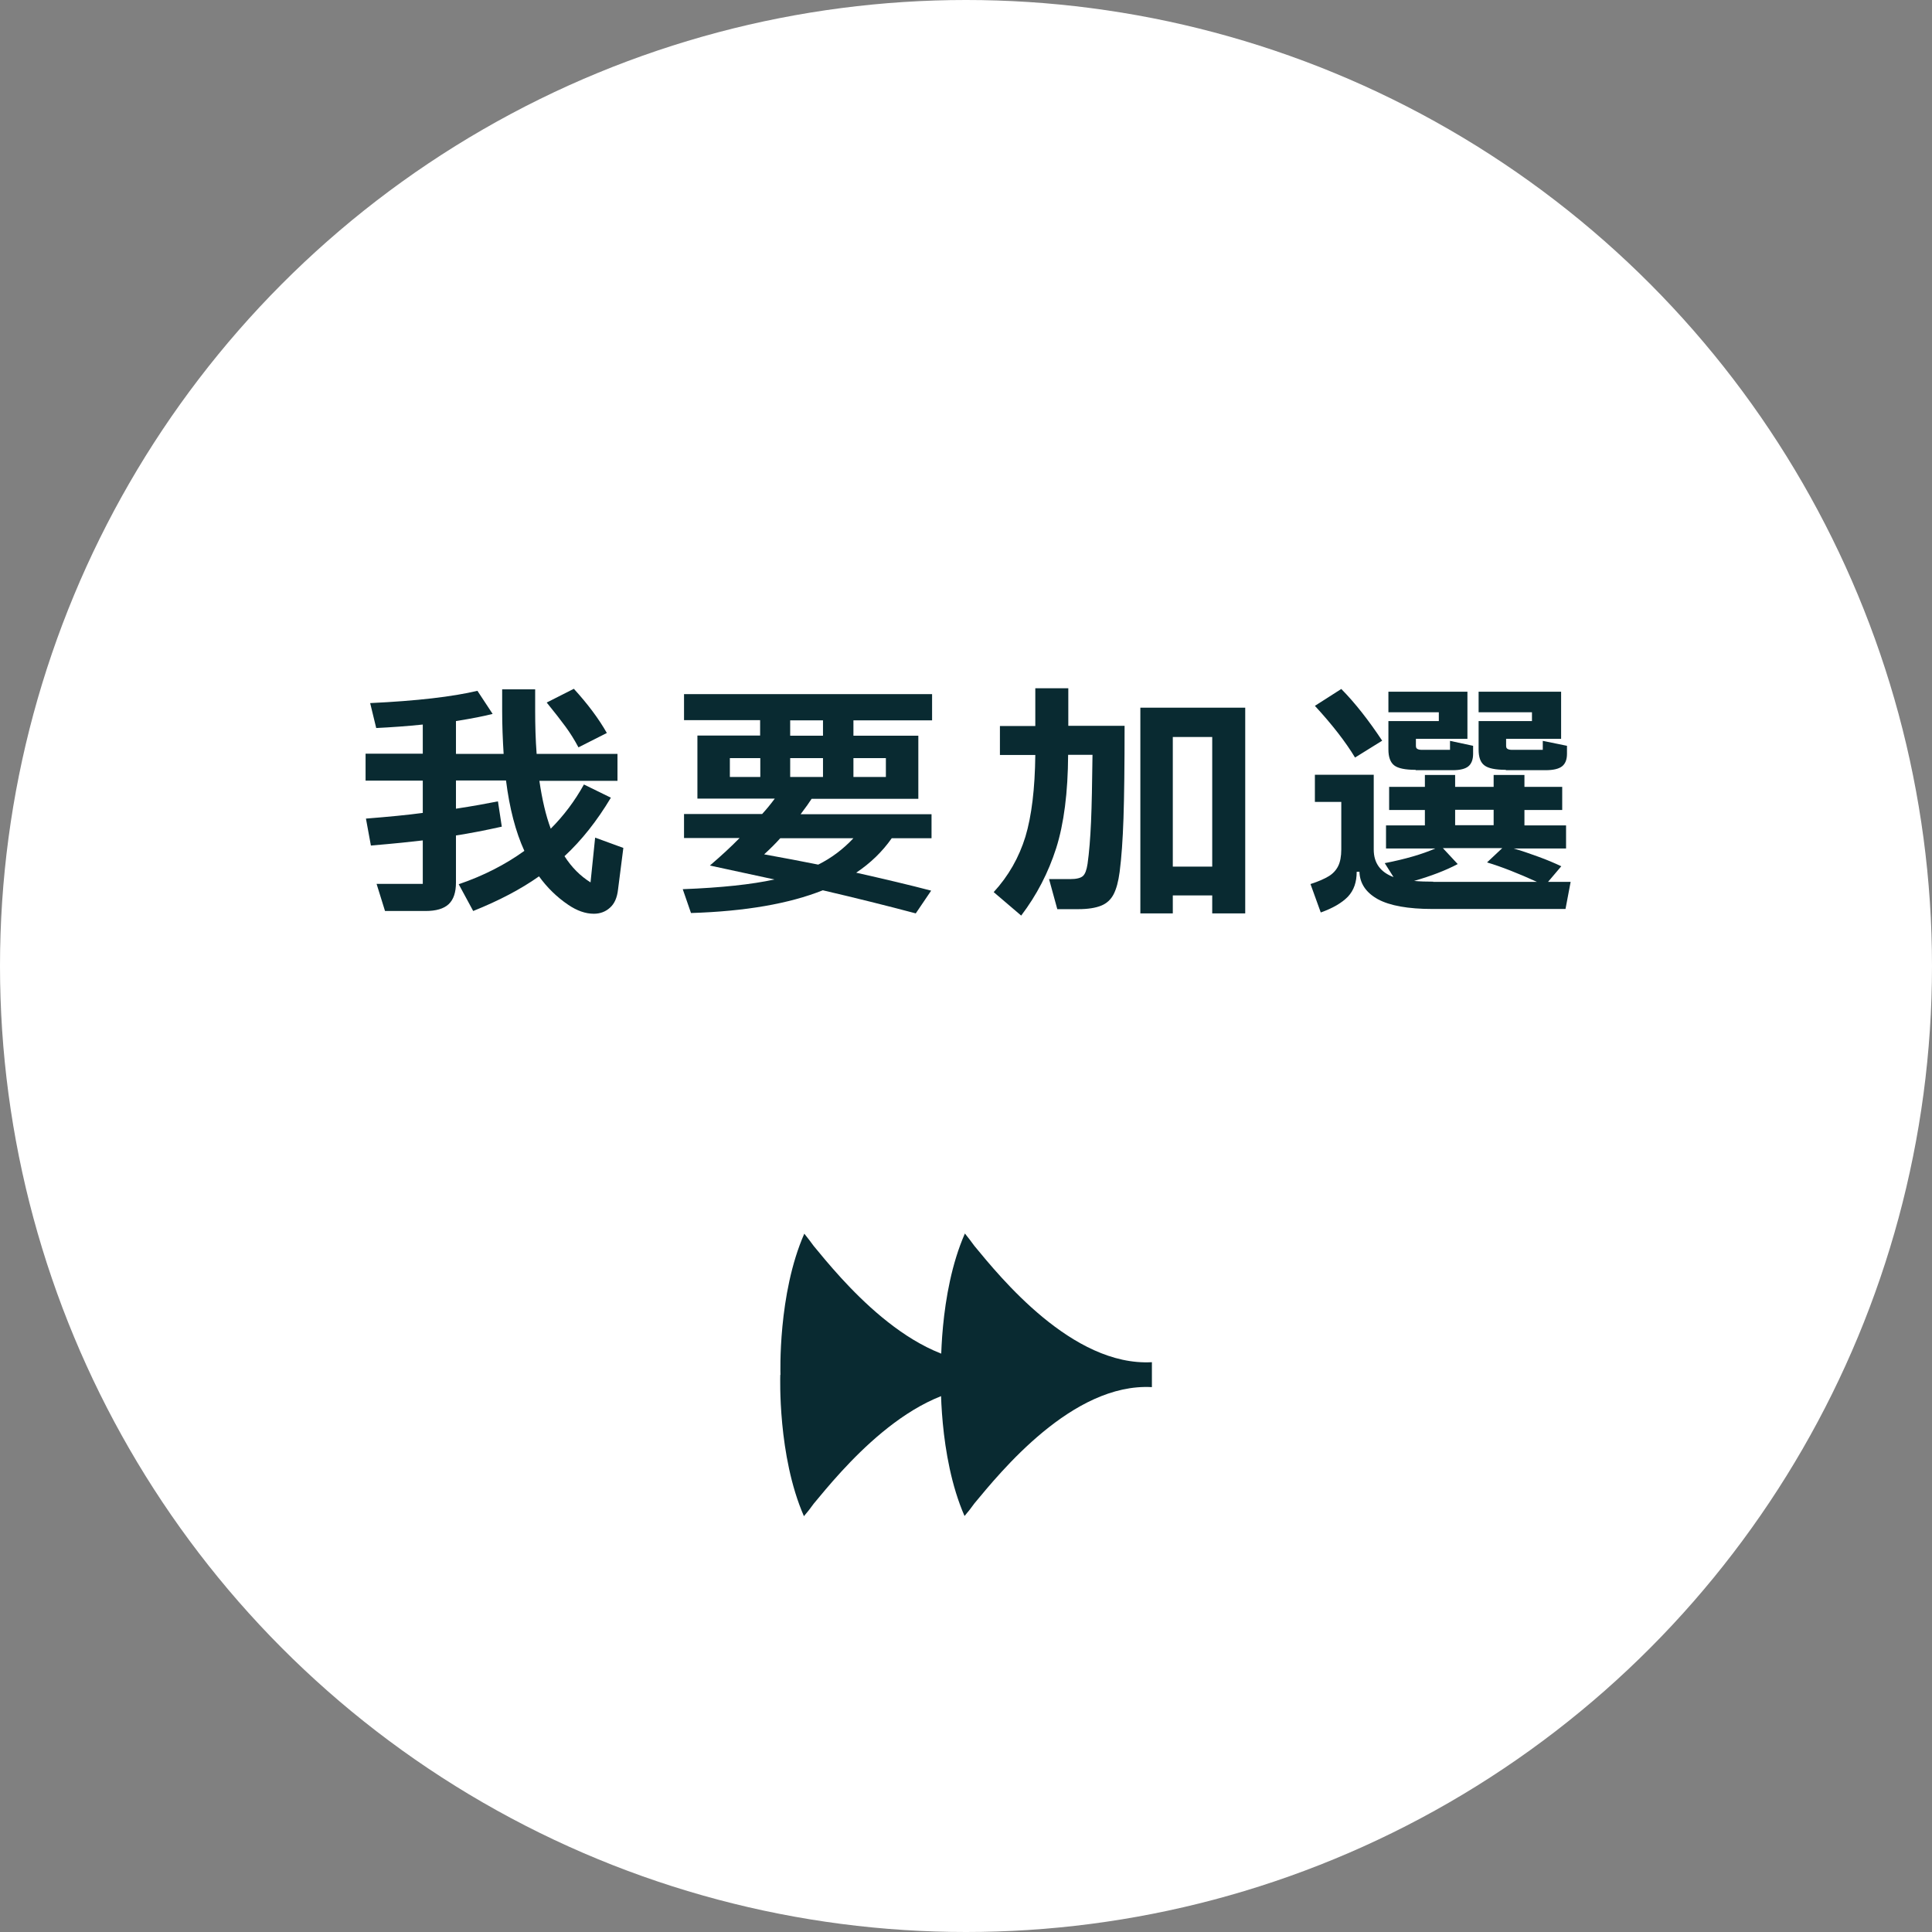 <?xml version="1.0" encoding="UTF-8"?>
<svg id="b" data-name="圖層 2" xmlns="http://www.w3.org/2000/svg" width="105.38" height="105.38" viewBox="0 0 105.38 105.38">
  <rect x="0" y="0" width="105.38" height="105.38" fill="#808080" stroke="none"/>
  <defs>
    <style>
      .d {
        fill: #fff;
      }

      .e {
        fill: #092a31;
      }
    </style>
  </defs>
  <g id="c" data-name="說明">
    <circle class="d" cx="52.69" cy="52.69" r="52.69"/>
    <g>
      <path class="e" d="M32.47,45.69l1.53.56-.29,2.27c-.05.44-.19.77-.44.99-.24.22-.54.33-.88.33-.46,0-.93-.17-1.4-.49-.62-.42-1.15-.94-1.59-1.55-.99.7-2.19,1.33-3.59,1.89l-.79-1.46c1.35-.46,2.54-1.07,3.58-1.82-.48-1.05-.81-2.33-1-3.84h-2.73v1.54c.92-.14,1.69-.28,2.29-.4l.21,1.38c-.95.21-1.78.37-2.5.48v2.57c0,.53-.13.93-.4,1.18s-.69.37-1.26.37h-2.21l-.46-1.48h2.52v-2.37c-.58.07-1.52.17-2.83.28l-.27-1.47c1.26-.1,2.29-.2,3.1-.31v-1.76h-3.12v-1.47h3.12v-1.59c-.87.09-1.72.15-2.54.19l-.33-1.36c2.56-.12,4.51-.35,5.85-.67l.83,1.26c-.46.12-1.12.25-2,.39v1.79h2.6c-.05-.8-.08-1.58-.08-2.33v-1.19h1.8v1.18c0,.76.02,1.54.08,2.34h4.41v1.47h-4.26c.15,1.02.35,1.89.62,2.61.71-.71,1.31-1.51,1.81-2.41l1.47.72c-.76,1.27-1.6,2.33-2.53,3.19.39.61.86,1.08,1.42,1.43l.25-2.43ZM31.55,40.76c-.22-.41-.45-.78-.7-1.12s-.59-.78-1.03-1.32l1.48-.75c.75.82,1.35,1.62,1.8,2.41l-1.56.79Z"/>
      <path class="e" d="M50.84,39.29h-4.29v.84h3.54v3.44h-5.82c-.12.19-.32.47-.6.84h7.14v1.31h-2.17c-.51.73-1.16,1.36-1.94,1.88,1.55.35,2.91.67,4.09.98l-.84,1.24c-1.58-.42-3.27-.84-5.07-1.26-1.83.73-4.23,1.15-7.19,1.24l-.45-1.3c2.1-.08,3.77-.26,5-.53l-3.52-.76c.62-.53,1.16-1.03,1.62-1.5h-3.03v-1.31h4.26c.23-.25.46-.53.69-.84h-4.22v-3.44h3.42v-.84h-4.15v-1.42h13.53v1.42ZM41.47,41.35h-1.66v1.03h1.66v-1.03ZM42.56,45.72c-.25.28-.54.57-.88.88,1.09.2,2.07.38,2.95.56.72-.36,1.36-.84,1.92-1.44h-3.99ZM43.1,40.13h1.79v-.84h-1.79v.84ZM44.89,41.35h-1.79v1.03h1.79v-1.03ZM48.32,42.38v-1.03h-1.77v1.03h1.77Z"/>
      <path class="e" d="M58.27,37.53v2.06h3.07c0,2.17-.02,3.85-.06,5.04-.04,1.19-.11,2.16-.21,2.93-.07.53-.18.93-.33,1.22-.15.29-.38.5-.68.62-.3.12-.71.19-1.25.19h-1.14l-.45-1.64h1.16c.34,0,.57-.06.69-.17.12-.11.2-.33.25-.66.09-.63.15-1.4.19-2.29.04-.9.06-2.11.08-3.66h-1.33c-.01,2.06-.23,3.76-.65,5.09-.43,1.34-1.06,2.56-1.91,3.68l-1.5-1.28c.81-.88,1.38-1.89,1.73-3.02.34-1.13.52-2.62.54-4.46h-1.93v-1.58h1.93v-2.06h1.8ZM62.2,49.82v-11.22h5.72v11.22h-1.8v-.98h-2.15v.98h-1.77ZM63.97,40.2v7.07h2.15v-7.07h-2.15Z"/>
      <path class="e" d="M84.41,48.1h1.26l-.28,1.48h-7.25c-1.34,0-2.33-.18-2.98-.53-.65-.36-.99-.86-1.01-1.5h-.15c0,.56-.15,1.01-.48,1.36-.33.34-.83.63-1.48.86l-.56-1.55c.44-.14.77-.29,1-.43s.4-.33.51-.55c.11-.22.17-.53.17-.91v-2.59h-1.44v-1.48h3.21v4.08c0,.73.36,1.23,1.08,1.5l-.48-.76c1.13-.22,2.05-.49,2.76-.8h-2.69v-1.26h2.12v-.84h-1.95v-1.26h1.95v-.65h1.65v.65h2.1v-.65h1.68v.65h2.06v1.26h-2.06v.84h2.27v1.26h-2.86c.43.12.88.28,1.35.45s.89.35,1.25.52l-.73.86ZM73.91,41.32c-.52-.86-1.25-1.8-2.19-2.82l1.44-.92c.76.77,1.5,1.72,2.23,2.82l-1.48.92ZM77.21,41.99c-.56,0-.95-.08-1.16-.24-.21-.16-.32-.45-.32-.87v-1.55h2.75v-.48h-2.75v-1.12h4.31v2.57h-2.81v.37c0,.09.02.15.08.18.05.03.13.05.24.05h1.54v-.49l1.26.27v.44c0,.31-.09.54-.26.68s-.46.21-.85.21h-2.02ZM78.17,48.1h5.66c-1.01-.46-1.92-.82-2.72-1.06l.83-.78h-3.24l.81.87c-.66.35-1.45.65-2.38.92.32.03.67.04,1.05.04ZM81.47,44.17h-2.1v.84h2.1v-.84ZM82.13,41.99c-.56,0-.95-.08-1.16-.24-.22-.16-.32-.45-.32-.87v-1.55h2.91v-.48h-2.91v-1.12h4.5v2.57h-3v.37c0,.09.02.15.08.18.05.03.13.05.24.05h1.68v-.49l1.32.27v.44c0,.31-.09.54-.27.68-.18.14-.48.21-.9.21h-2.16Z"/>
    </g>
    <g>
      <path class="e" d="M51.32,74.99c0,.08-.15,4.41,1.29,7.7.19-.22.37-.45.54-.69,1.39-1.67,5.34-6.58,9.68-6.34v-.68s0-.68,0-.68c-4.35.24-8.3-4.67-9.68-6.34-.17-.23-.34-.46-.52-.68-1.45,3.29-1.3,7.64-1.3,7.69Z"/>
      <path class="e" d="M42.56,75c0,.08-.15,4.41,1.29,7.7.19-.22.37-.45.54-.69,1.39-1.67,5.34-6.58,9.68-6.34v-.68s0-.68,0-.68c-4.35.24-8.3-4.67-9.68-6.34-.17-.23-.34-.46-.52-.68-1.45,3.29-1.3,7.64-1.3,7.69Z"/>
    </g>
  </g>
</svg>